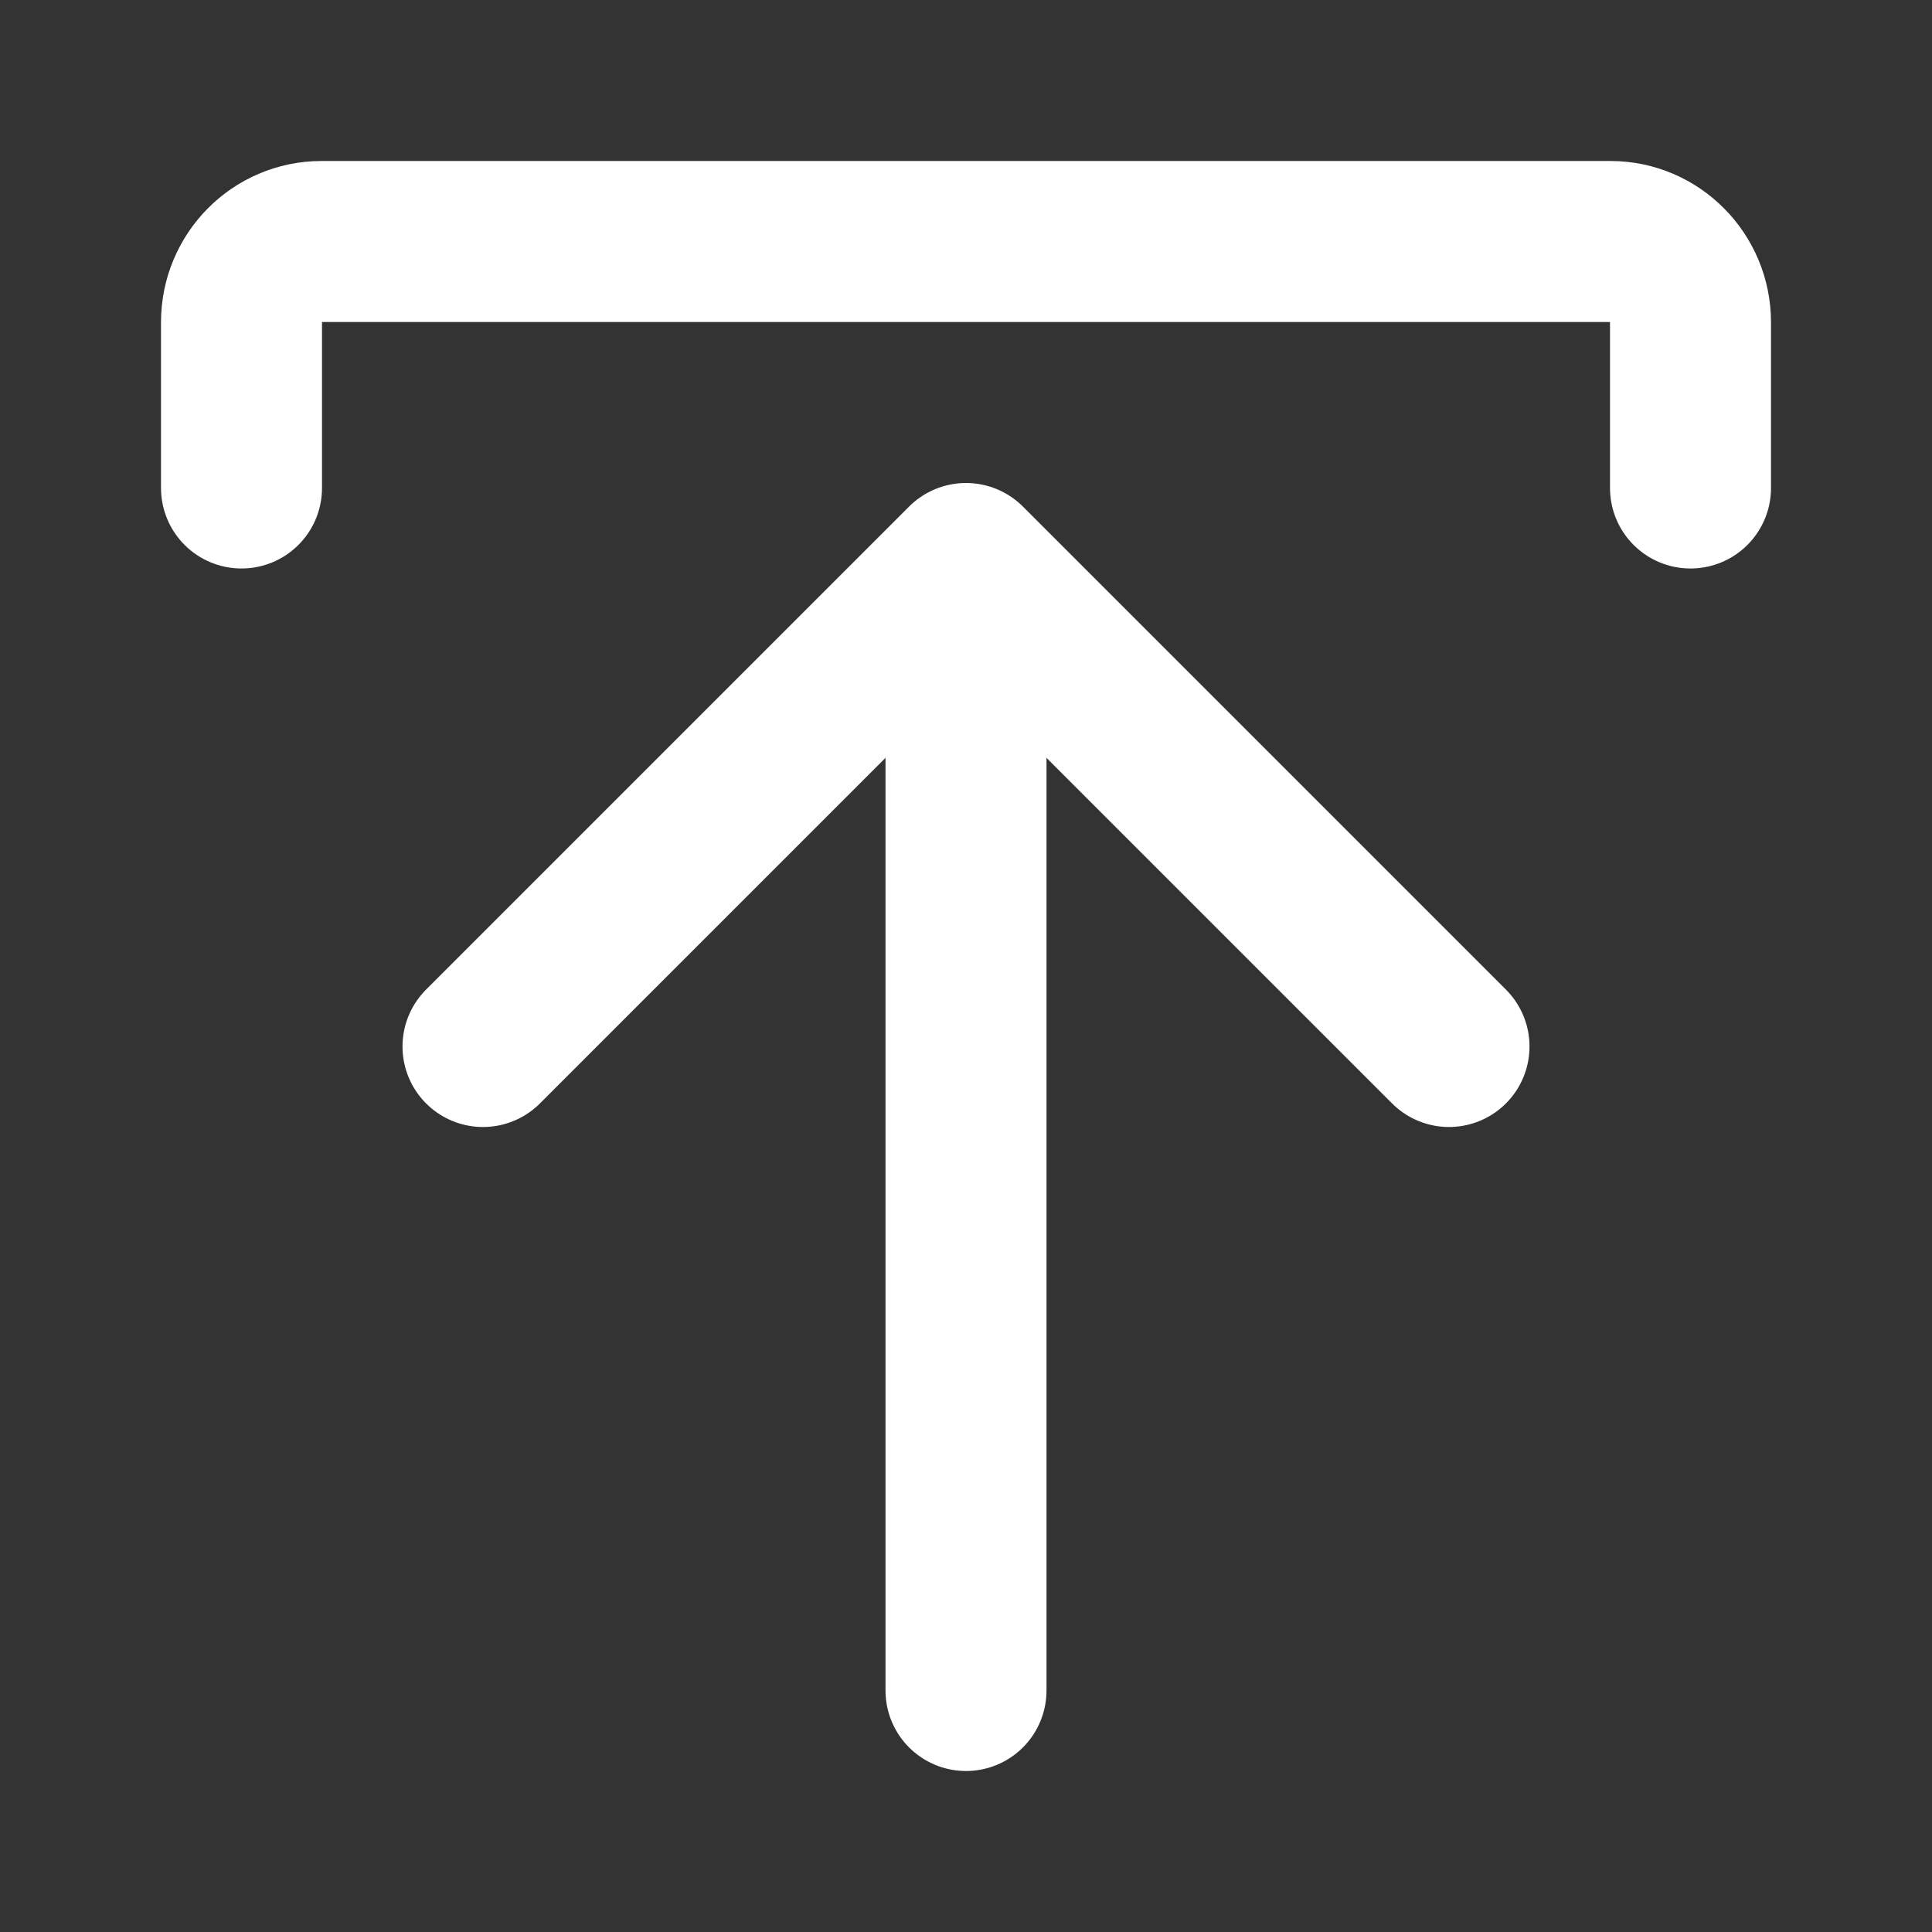 <?xml version="1.0" encoding="UTF-8"?>
<svg width="24px" height="24px" viewBox="0 0 24 24" version="1.1" xmlns="http://www.w3.org/2000/svg"
    xmlns:xlink="http://www.w3.org/1999/xlink">
    <rect x="0" y="0" width="24" height="24" fill="#333333" stroke="none"/>
    <!-- Generator: Sketch 44.1 (41455) - http://www.bohemiancoding.com/sketch -->
    <title>upload</title>
    <desc>Created with Sketch.</desc>
    <defs></defs>
    <g id="Page-1" stroke="none" stroke-width="1" fill="none" fill-rule="evenodd" stroke-linecap="round">
        <g id="Artboard-4" transform="translate(-224, -291)" stroke="#ffffff" stroke-width="2">
            <g id="85" transform="translate(224, 291)">
                <path d="M12,9 L12,21" id="Line"></path>
                <polyline id="Head" stroke-linejoin="round"
                    transform="translate(12, 10) scale(1, -1) translate(-12, -10) "
                    points="18 7 12 13 6 7"></polyline>
                <path
                    d="M3,3 L3,5.059 C3,5.613 3.445,6.062 3.993,6.062 L20.007,6.062 C20.555,6.062 21,5.61 21,5.059 L21,3"
                    id="Container" stroke-linejoin="round"
                    transform="translate(12, 4.531) scale(1, -1) translate(-12, -4.531) "></path>
            </g>
        </g>
    </g>
</svg>